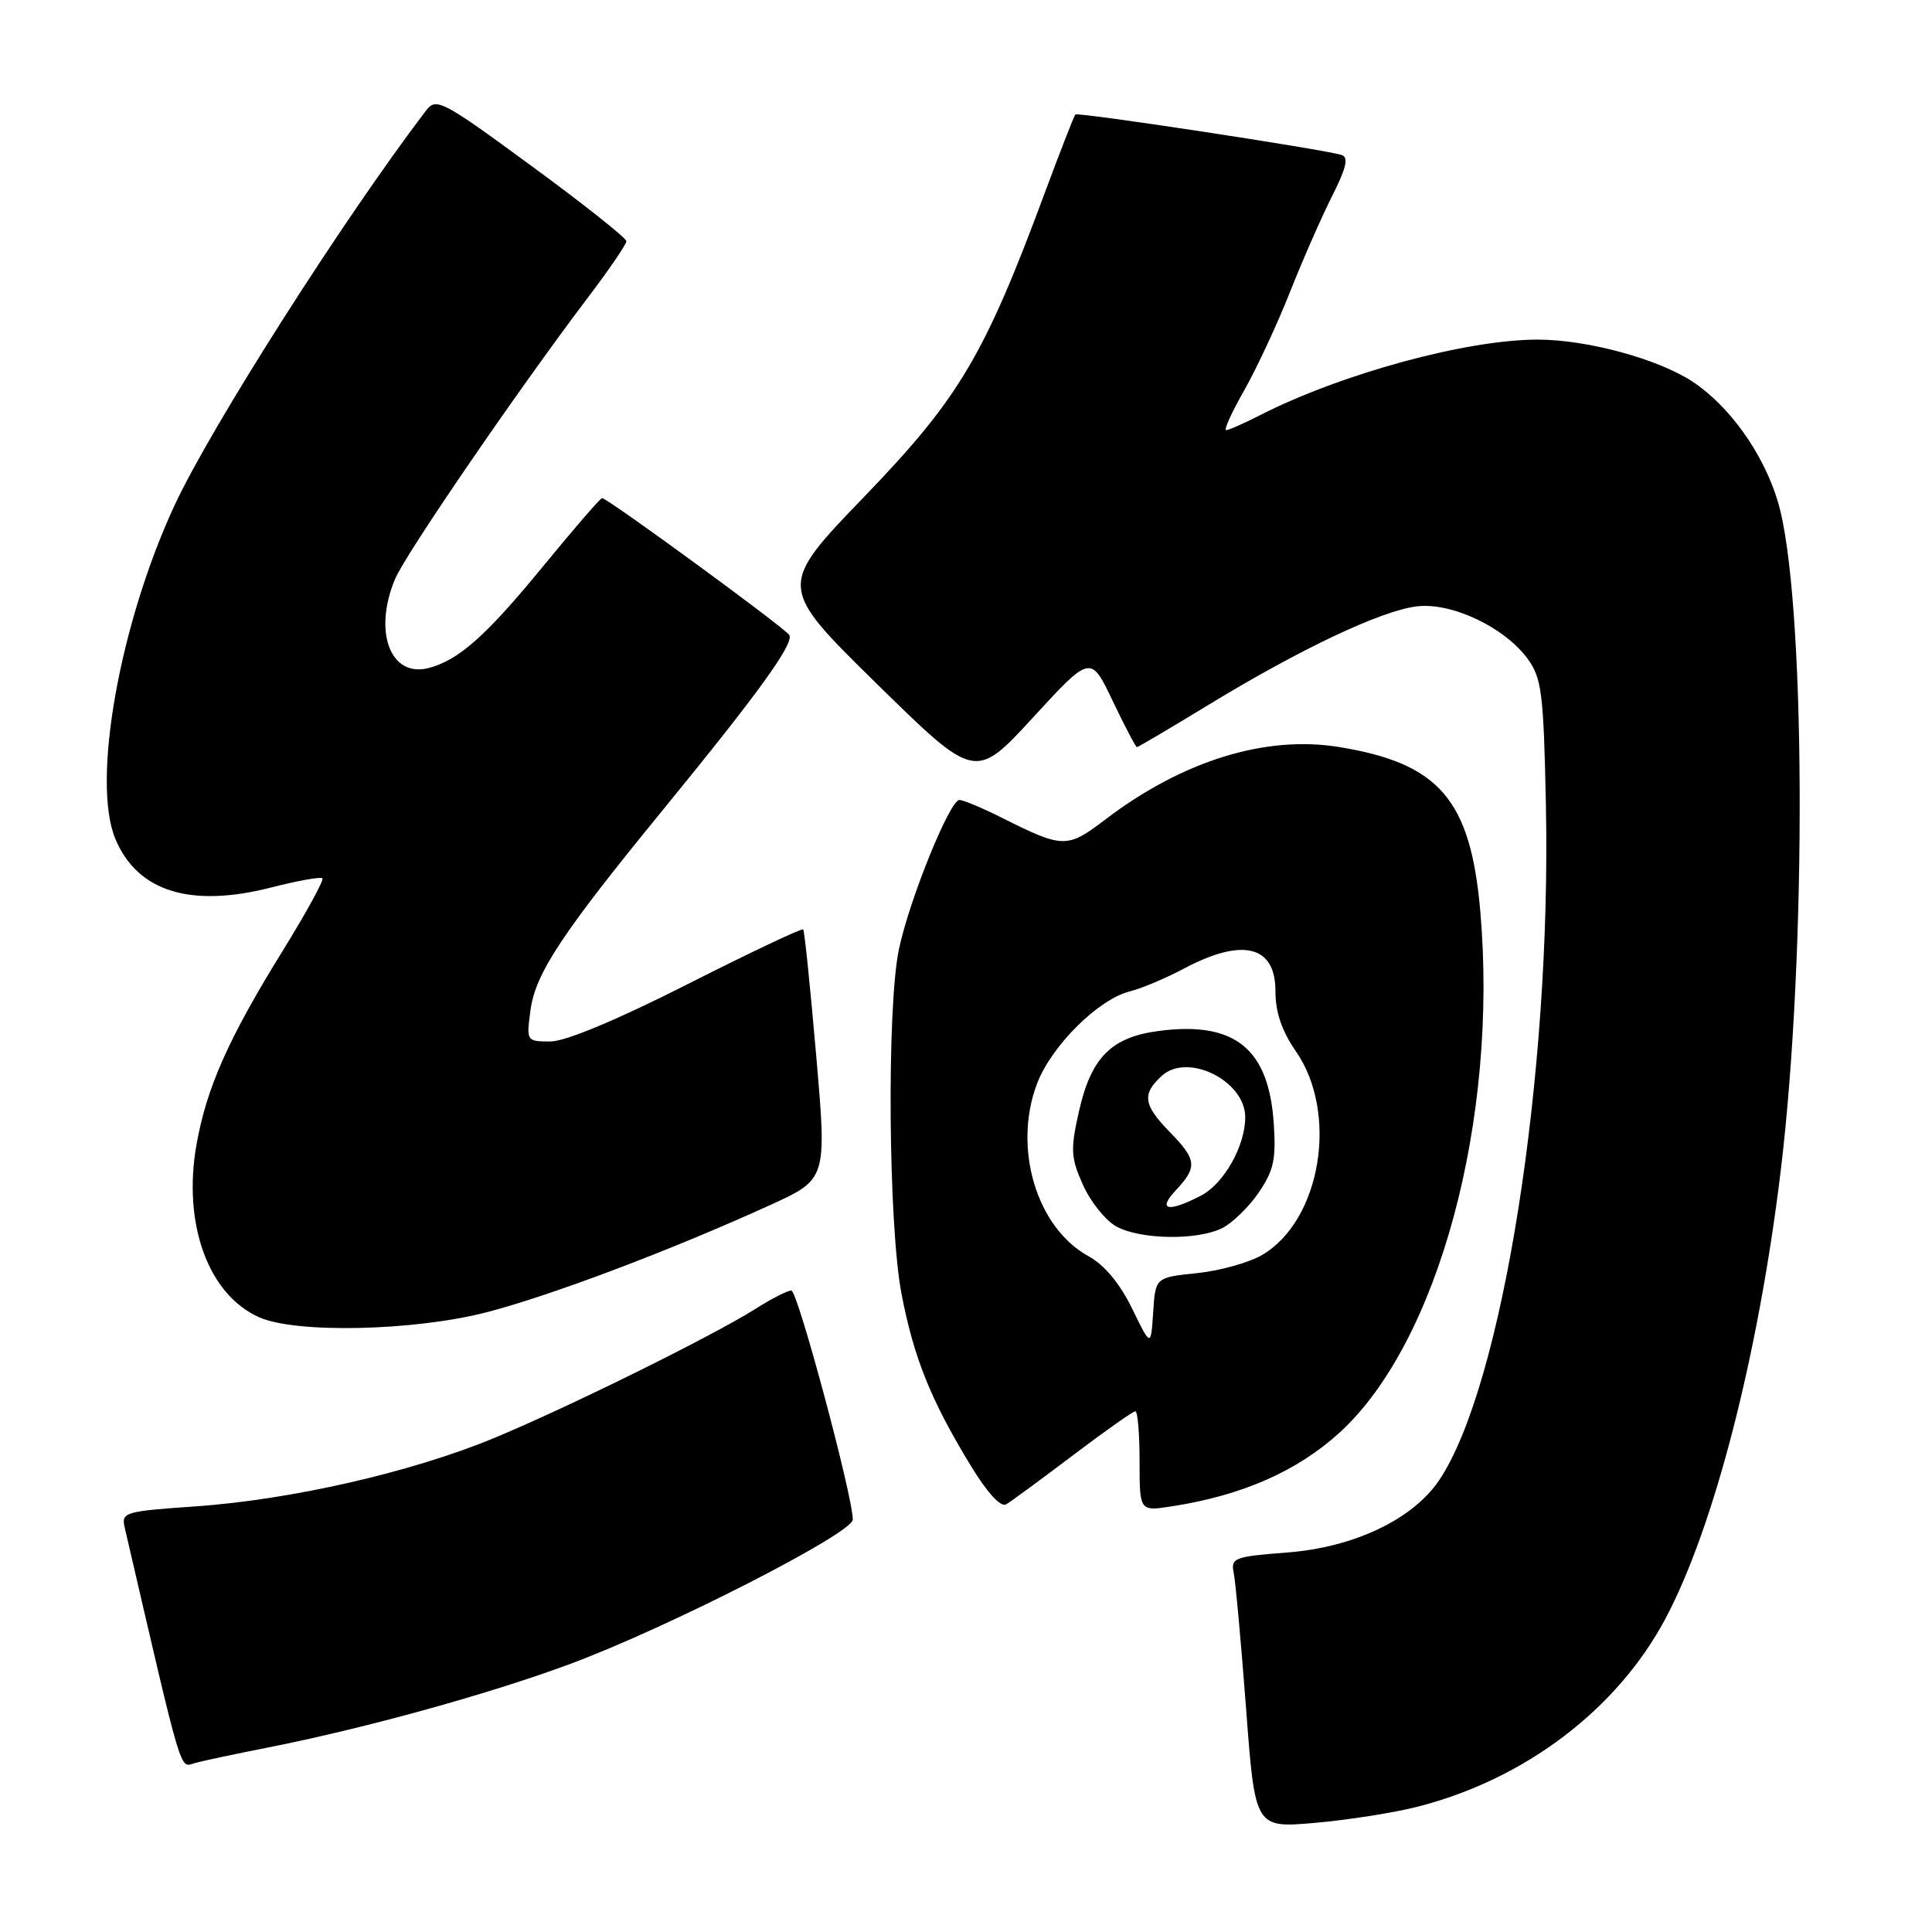 <?xml version="1.0" encoding="UTF-8" standalone="no"?>
<!DOCTYPE svg PUBLIC "-//W3C//DTD SVG 1.1//EN" "http://www.w3.org/Graphics/SVG/1.1/DTD/svg11.dtd" >
<svg xmlns="http://www.w3.org/2000/svg" xmlns:xlink="http://www.w3.org/1999/xlink" version="1.1" viewBox="0 0 256 256">
 <g >
 <path fill="currentColor"
d=" M 187.83 239.40 C 202.08 235.77 214.32 226.47 220.70 214.44 C 227.13 202.33 232.98 179.59 235.94 155.26 C 239.47 126.22 239.27 78.69 235.56 66.41 C 233.64 60.07 229.17 53.80 224.26 50.56 C 219.68 47.55 210.28 45.00 203.75 45.00 C 194.31 45.00 177.77 49.51 166.95 55.02 C 164.82 56.11 162.80 57.00 162.47 57.00 C 162.13 57.00 163.20 54.64 164.85 51.75 C 166.49 48.86 169.23 42.99 170.93 38.69 C 172.63 34.40 175.16 28.65 176.54 25.92 C 178.39 22.26 178.72 20.85 177.78 20.54 C 175.57 19.81 142.84 14.83 142.49 15.17 C 142.32 15.35 140.50 20.00 138.46 25.50 C 130.45 47.11 127.10 52.76 114.54 65.79 C 103.05 77.71 103.05 77.71 116.13 90.56 C 129.22 103.40 129.22 103.40 136.87 95.08 C 144.52 86.76 144.52 86.76 147.44 92.88 C 149.05 96.25 150.49 99.00 150.65 99.00 C 150.80 99.00 155.11 96.46 160.21 93.35 C 172.35 85.96 182.98 80.94 187.70 80.35 C 192.32 79.77 199.37 83.11 202.44 87.32 C 204.28 89.85 204.54 91.88 204.84 106.69 C 205.57 142.55 199.08 183.63 190.72 196.10 C 187.22 201.33 179.39 205.05 170.49 205.72 C 163.57 206.25 163.07 206.44 163.47 208.39 C 163.71 209.55 164.45 217.64 165.11 226.37 C 166.30 242.23 166.30 242.23 174.23 241.54 C 178.59 241.16 184.71 240.20 187.83 239.40 Z  M 35.53 231.55 C 48.42 229.00 64.90 224.44 75.58 220.47 C 88.51 215.67 113.00 203.16 113.00 201.35 C 113.00 198.25 105.69 171.00 104.86 171.00 C 104.36 171.00 102.24 172.08 100.14 173.41 C 94.41 177.03 75.24 186.50 65.39 190.58 C 54.46 195.10 38.54 198.73 25.83 199.61 C 16.53 200.25 16.06 200.39 16.52 202.39 C 24.35 236.13 23.77 234.19 25.83 233.61 C 26.75 233.35 31.11 232.42 35.53 231.55 Z  M 142.19 192.82 C 146.42 189.62 150.13 187.00 150.44 187.00 C 150.75 187.00 151.00 189.98 151.00 193.63 C 151.00 200.26 151.00 200.26 155.25 199.60 C 164.59 198.16 171.90 194.94 177.53 189.80 C 190.59 177.86 198.54 148.38 196.15 120.78 C 194.86 105.95 190.73 101.15 177.41 98.98 C 167.64 97.40 156.62 100.83 146.38 108.65 C 141.41 112.43 140.85 112.42 132.78 108.37 C 130.19 107.07 127.64 106.00 127.13 106.00 C 125.85 106.00 120.47 119.27 119.11 125.80 C 117.49 133.53 117.71 162.30 119.45 171.41 C 121.08 179.90 123.30 185.44 128.57 194.11 C 130.81 197.81 132.60 199.76 133.33 199.33 C 133.97 198.95 137.96 196.02 142.19 192.82 Z  M 64.33 173.92 C 72.78 171.76 88.93 165.66 102.04 159.68 C 109.57 156.25 109.57 156.25 108.15 139.87 C 107.37 130.87 106.60 123.34 106.43 123.15 C 106.27 122.96 99.38 126.22 91.13 130.40 C 81.75 135.15 74.93 138.00 72.93 138.00 C 69.76 138.00 69.74 137.96 70.29 133.87 C 70.94 128.99 74.44 123.70 87.77 107.40 C 100.51 91.82 105.27 85.24 104.58 84.14 C 104.00 83.19 80.49 66.00 79.78 66.00 C 79.56 66.00 76.10 69.99 72.10 74.87 C 64.41 84.27 60.74 87.52 56.74 88.53 C 51.71 89.79 49.43 83.68 52.35 76.72 C 53.73 73.42 68.57 51.76 77.83 39.52 C 80.68 35.77 83.00 32.37 83.00 31.96 C 83.00 31.55 77.35 27.06 70.44 22.00 C 58.60 13.31 57.80 12.89 56.46 14.64 C 45.58 28.91 27.90 56.66 23.11 67.00 C 15.82 82.73 12.12 103.60 15.29 111.17 C 18.22 118.15 25.25 120.33 35.96 117.59 C 39.45 116.70 42.49 116.15 42.72 116.38 C 42.95 116.61 40.61 120.88 37.53 125.87 C 30.27 137.60 27.39 144.07 26.04 151.65 C 24.17 162.19 27.61 171.61 34.40 174.57 C 39.29 176.70 54.74 176.36 64.33 173.92 Z  M 150.00 173.37 C 148.39 170.07 146.34 167.61 144.23 166.45 C 137.33 162.68 134.18 152.06 137.42 143.57 C 139.33 138.57 145.54 132.40 149.72 131.36 C 151.25 130.98 154.48 129.62 156.90 128.33 C 164.65 124.22 169.00 125.29 169.00 131.30 C 169.00 134.12 169.84 136.61 171.71 139.30 C 177.40 147.51 175.03 161.74 167.22 166.30 C 165.49 167.31 161.61 168.39 158.59 168.70 C 153.10 169.27 153.10 169.27 152.80 173.88 C 152.50 178.50 152.50 178.50 150.00 173.37 Z  M 161.97 162.72 C 163.33 162.03 165.51 159.90 166.81 157.99 C 168.79 155.07 169.11 153.56 168.77 148.74 C 168.09 138.91 163.57 135.30 153.59 136.60 C 147.24 137.42 144.56 140.12 142.95 147.34 C 141.82 152.36 141.89 153.42 143.52 157.05 C 144.53 159.29 146.52 161.75 147.93 162.52 C 151.14 164.27 158.70 164.38 161.97 162.72 Z  M 155.83 157.69 C 158.68 154.64 158.58 153.66 155.00 150.00 C 151.49 146.41 151.29 144.96 153.96 142.54 C 157.39 139.43 165.00 143.22 165.00 148.03 C 165.00 151.85 162.17 156.86 159.13 158.43 C 154.75 160.70 153.30 160.37 155.83 157.69 Z "/>
</g>
</svg>